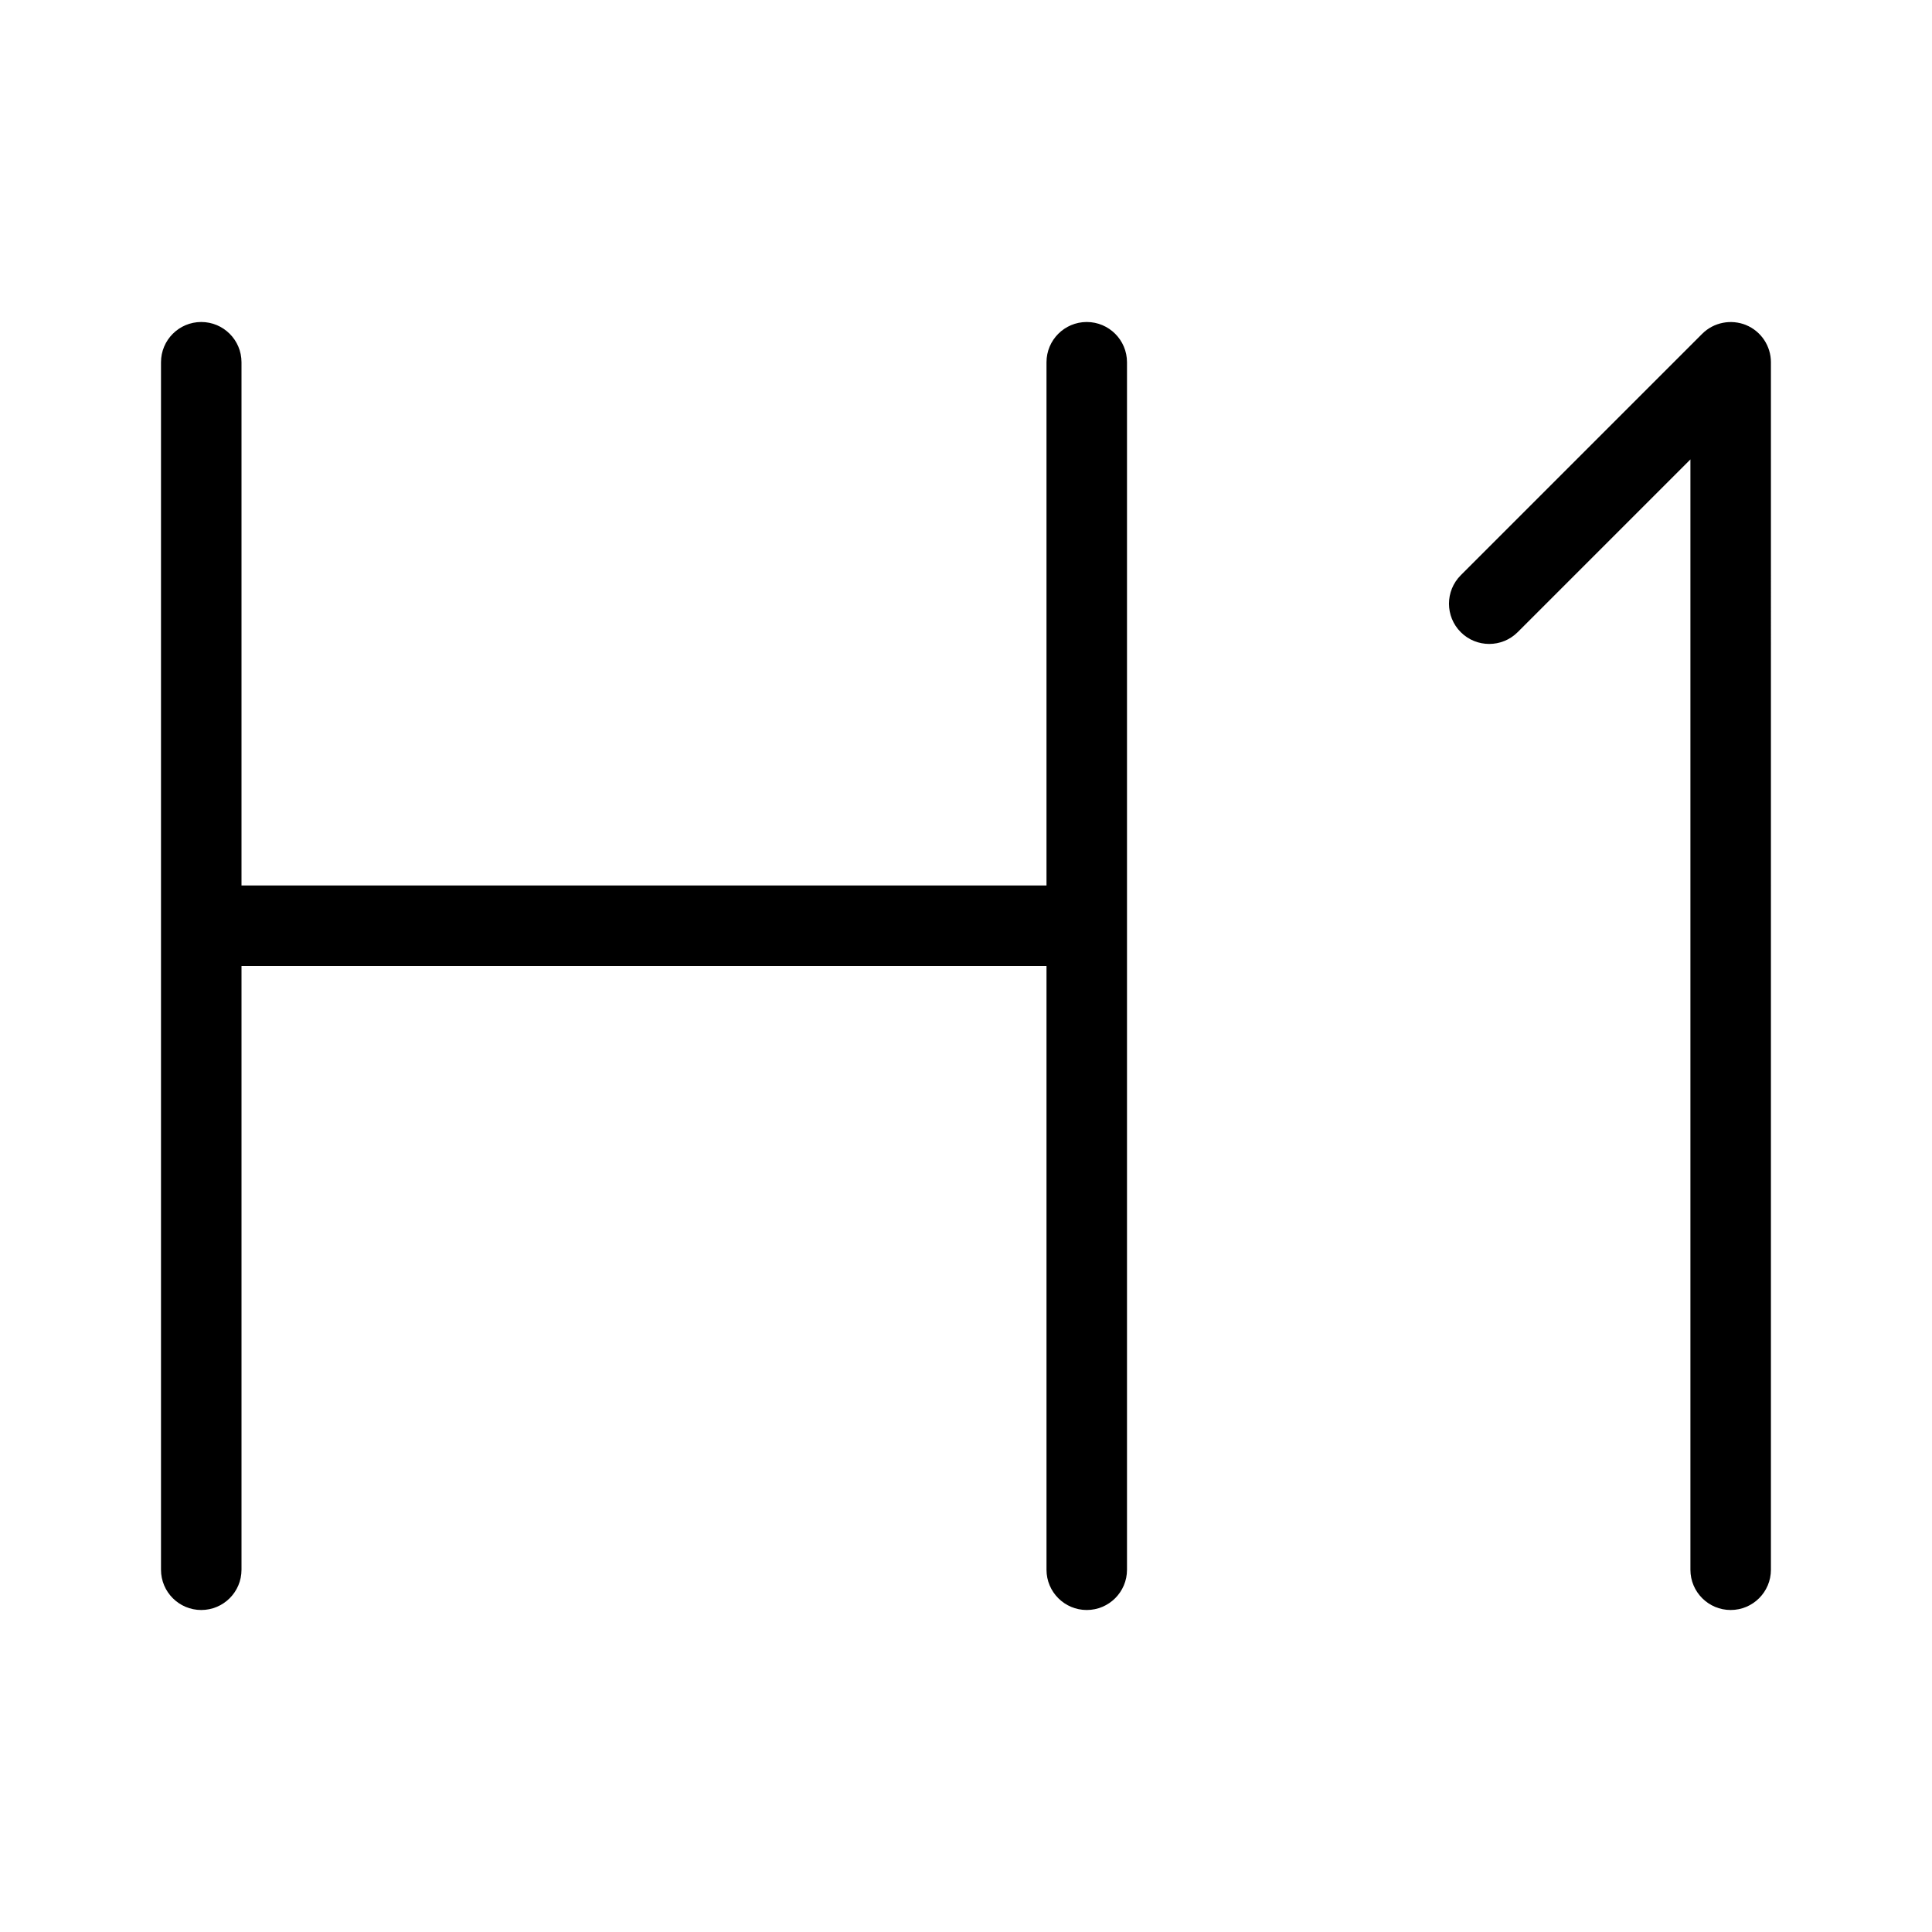 <?xml version="1.0" encoding="UTF-8"?>
<svg xmlns="http://www.w3.org/2000/svg" id="Layer_1" data-name="Layer 1" viewBox="0 0 24 24" width="512" height="512"><path d="m14,4.5v15c0,.276-.224.5-.5.5s-.5-.224-.5-.5v-7.5H3v7.5c0,.276-.224.5-.5.5s-.5-.224-.5-.5V4.5c0-.276.224-.5.5-.5s.5.224.5.5v6.5h10v-6.5c0-.276.224-.5.5-.5s.5.224.5.5Zm7.691-.462c-.188-.076-.402-.034-.545.108l-3,3c-.195.195-.195.512,0,.707s.512.195.707,0l2.146-2.146v13.793c0,.276.224.5.5.5s.5-.224.5-.5V4.5c0-.202-.122-.385-.309-.462Z"/></svg>
